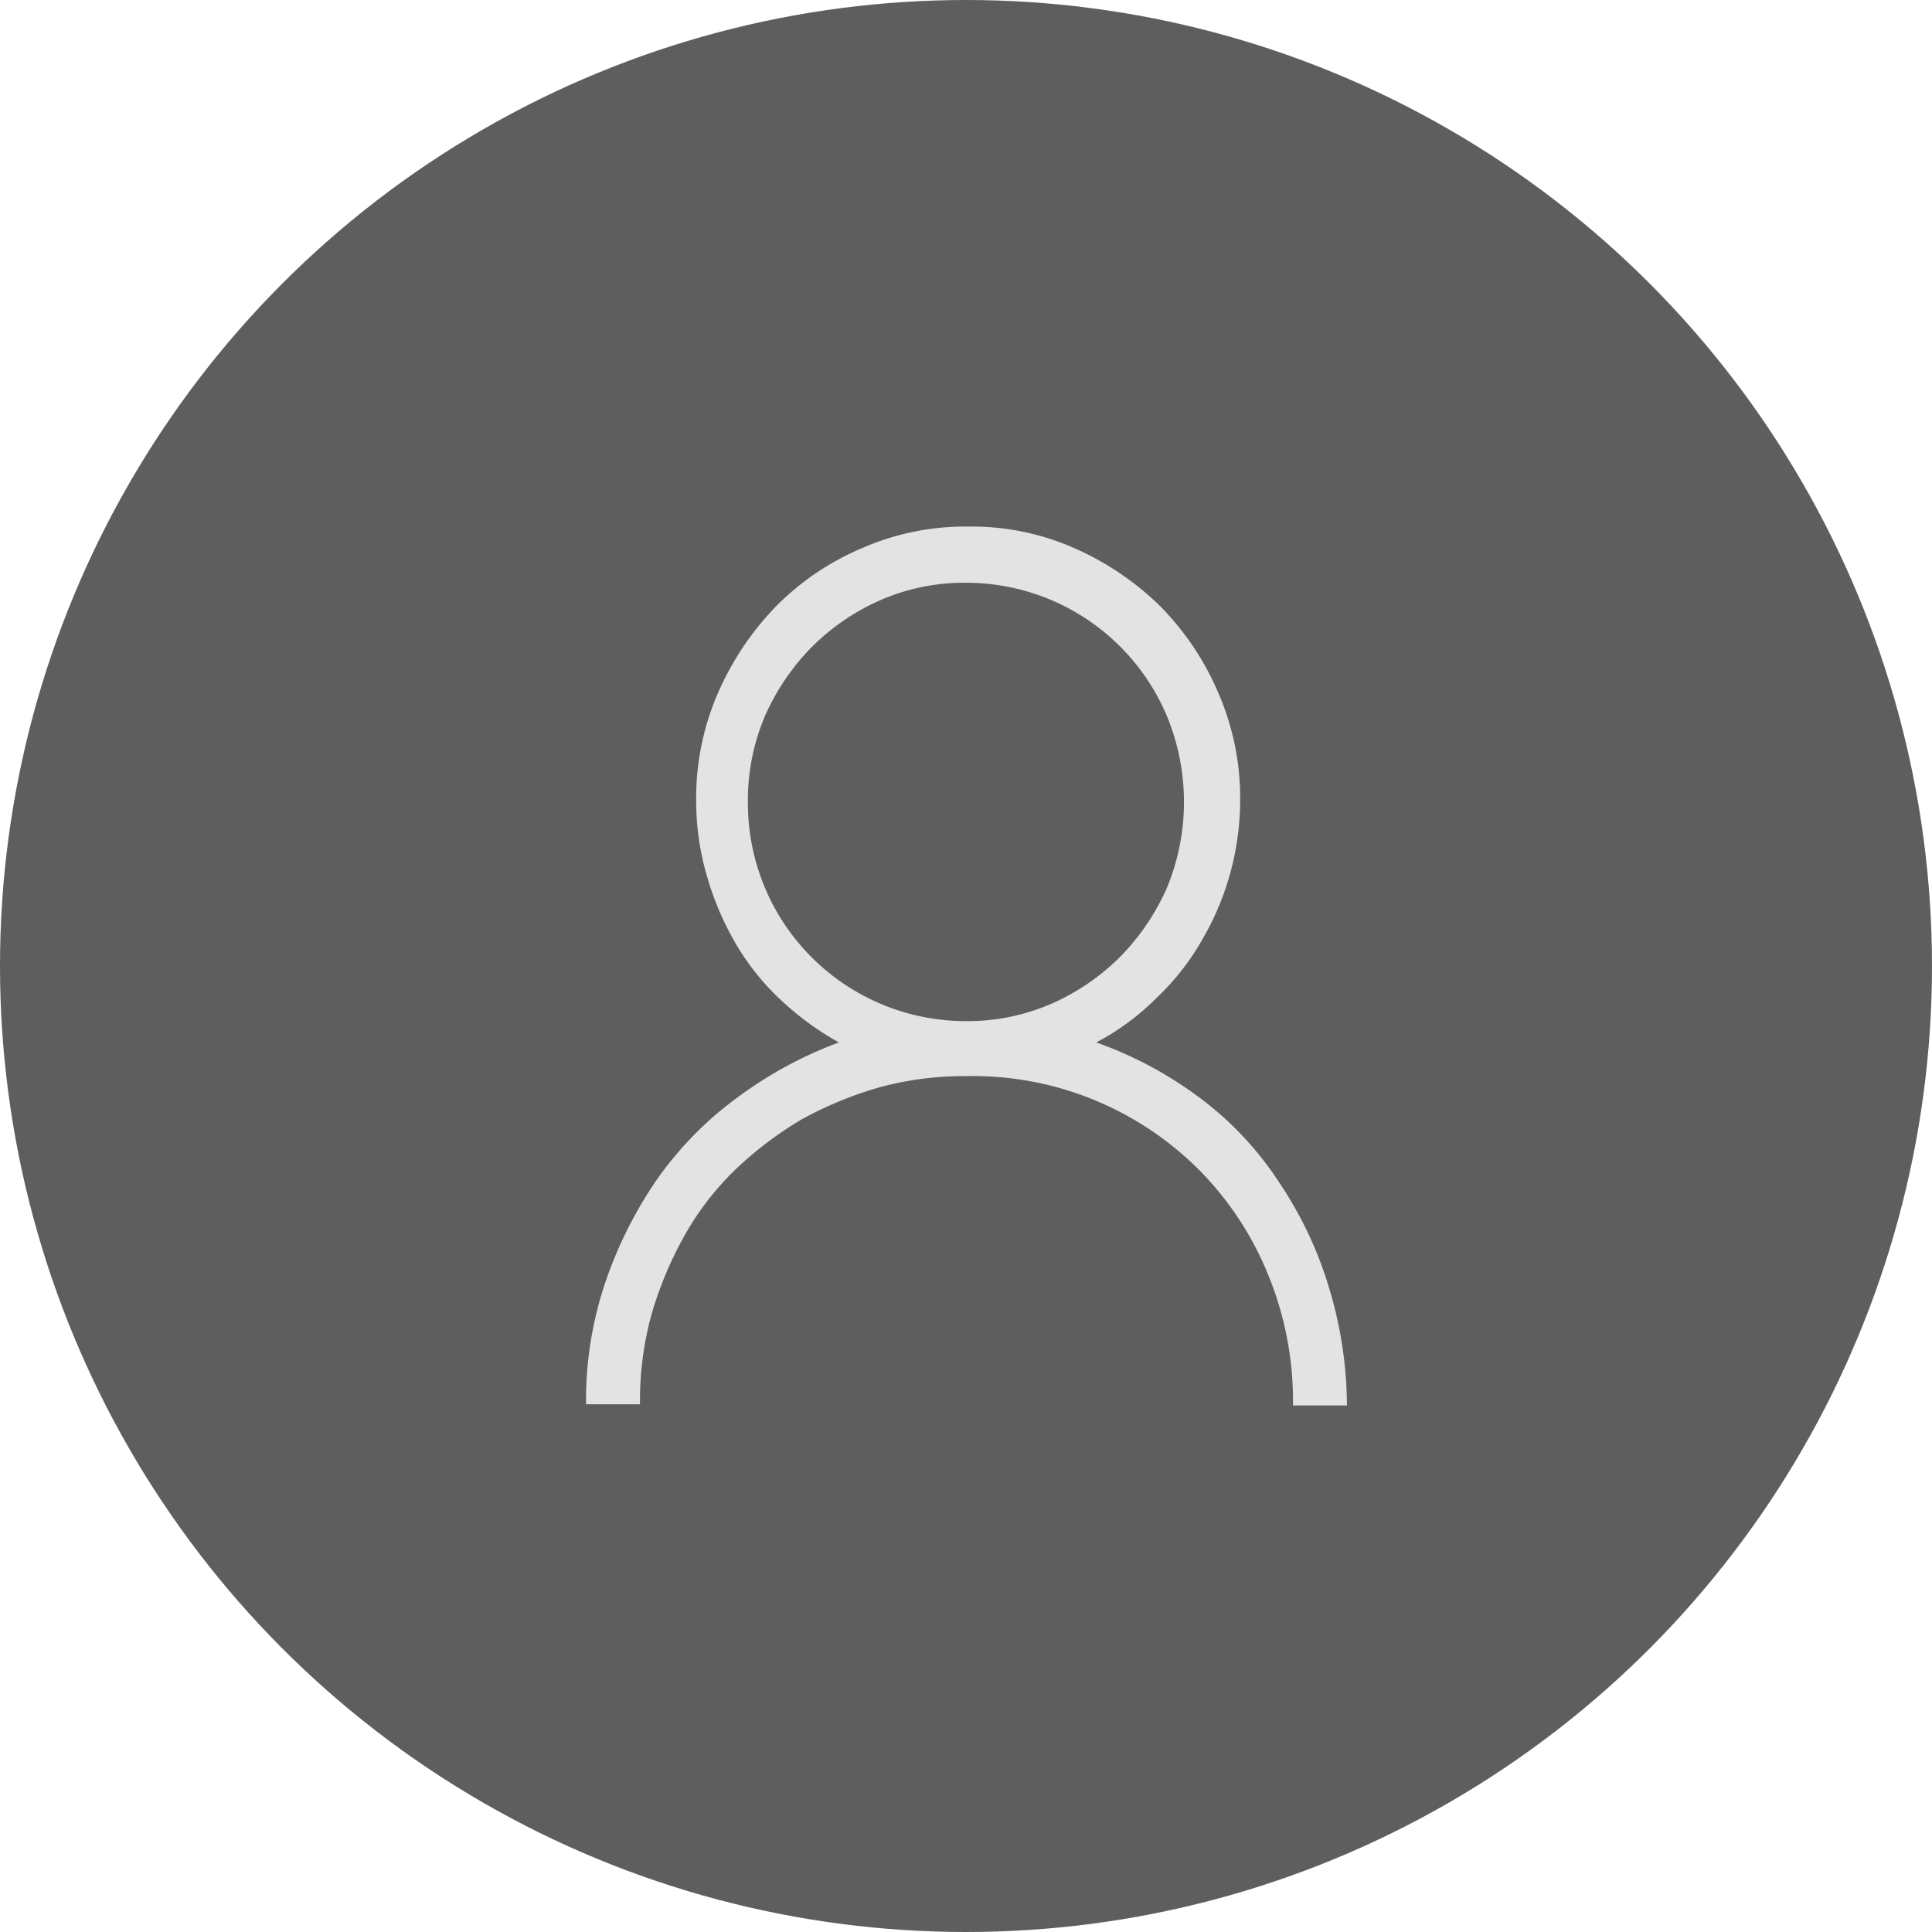 <svg xmlns="http://www.w3.org/2000/svg" width="200" height="200" viewBox="0 0 200 200">
  <g id="user" transform="translate(-13.584 -12.584)">
    <g id="Group_2" data-name="Group 2" transform="translate(13.584 12.584)">
      <circle id="Ellipse_5" data-name="Ellipse 5" cx="100" cy="100" r="100" fill="#5e5e5e"/>
    </g>
    <g id="Group_3" data-name="Group 3" transform="translate(74.253 67.094)">
      <path id="Path_65" data-name="Path 65" d="M237.476,221.795a40.377,40.377,0,0,1,10.82,5.817,34.17,34.17,0,0,1,8.144,8.726,40.155,40.155,0,0,1,5.119,10.82,42.525,42.525,0,0,1,1.862,12.216h-5.584a34.435,34.435,0,0,0-2.56-13.5,32.986,32.986,0,0,0-7.1-10.82,33.064,33.064,0,0,0-24.083-9.773,33.473,33.473,0,0,0-9.075,1.163,38.727,38.727,0,0,0-8.144,3.374,38.188,38.188,0,0,0-6.864,5.236,29.828,29.828,0,0,0-5.236,6.864,38.726,38.726,0,0,0-3.374,8.144,33.733,33.733,0,0,0-1.163,9.191h-5.585a38.36,38.36,0,0,1,1.862-12.216,43.554,43.554,0,0,1,5.236-10.7,36.218,36.218,0,0,1,8.26-8.609,42.246,42.246,0,0,1,10.82-5.934,30.146,30.146,0,0,1-6.166-4.537,25.576,25.576,0,0,1-4.654-5.934,30.547,30.547,0,0,1-2.909-6.981,27.6,27.6,0,0,1-1.047-7.562,27.188,27.188,0,0,1,2.211-11.052,30.215,30.215,0,0,1,6.05-9.075,27.7,27.7,0,0,1,8.959-6.05,26.645,26.645,0,0,1,10.936-2.211,26.263,26.263,0,0,1,10.936,2.211,29.677,29.677,0,0,1,8.959,6.05,28.83,28.83,0,0,1,6.05,9.075,27.19,27.19,0,0,1,2.211,11.052,28.753,28.753,0,0,1-3.955,14.427,25.567,25.567,0,0,1-4.654,5.934A25.834,25.834,0,0,1,237.476,221.795ZM201.41,196.9a22.62,22.62,0,0,0,1.745,8.842,22.542,22.542,0,0,0,20.826,13.845,21.646,21.646,0,0,0,8.726-1.745,23.27,23.27,0,0,0,7.213-4.886,23.937,23.937,0,0,0,4.886-7.213,23.273,23.273,0,0,0,0-17.684A22.542,22.542,0,0,0,223.98,174.21a21.646,21.646,0,0,0-8.726,1.745,23.275,23.275,0,0,0-7.213,4.886,23.944,23.944,0,0,0-4.886,7.213A22.209,22.209,0,0,0,201.41,196.9Z" transform="translate(-184.656 -168.393)" fill="#e3e3e3"/>
    </g>
  </g>
</svg>
